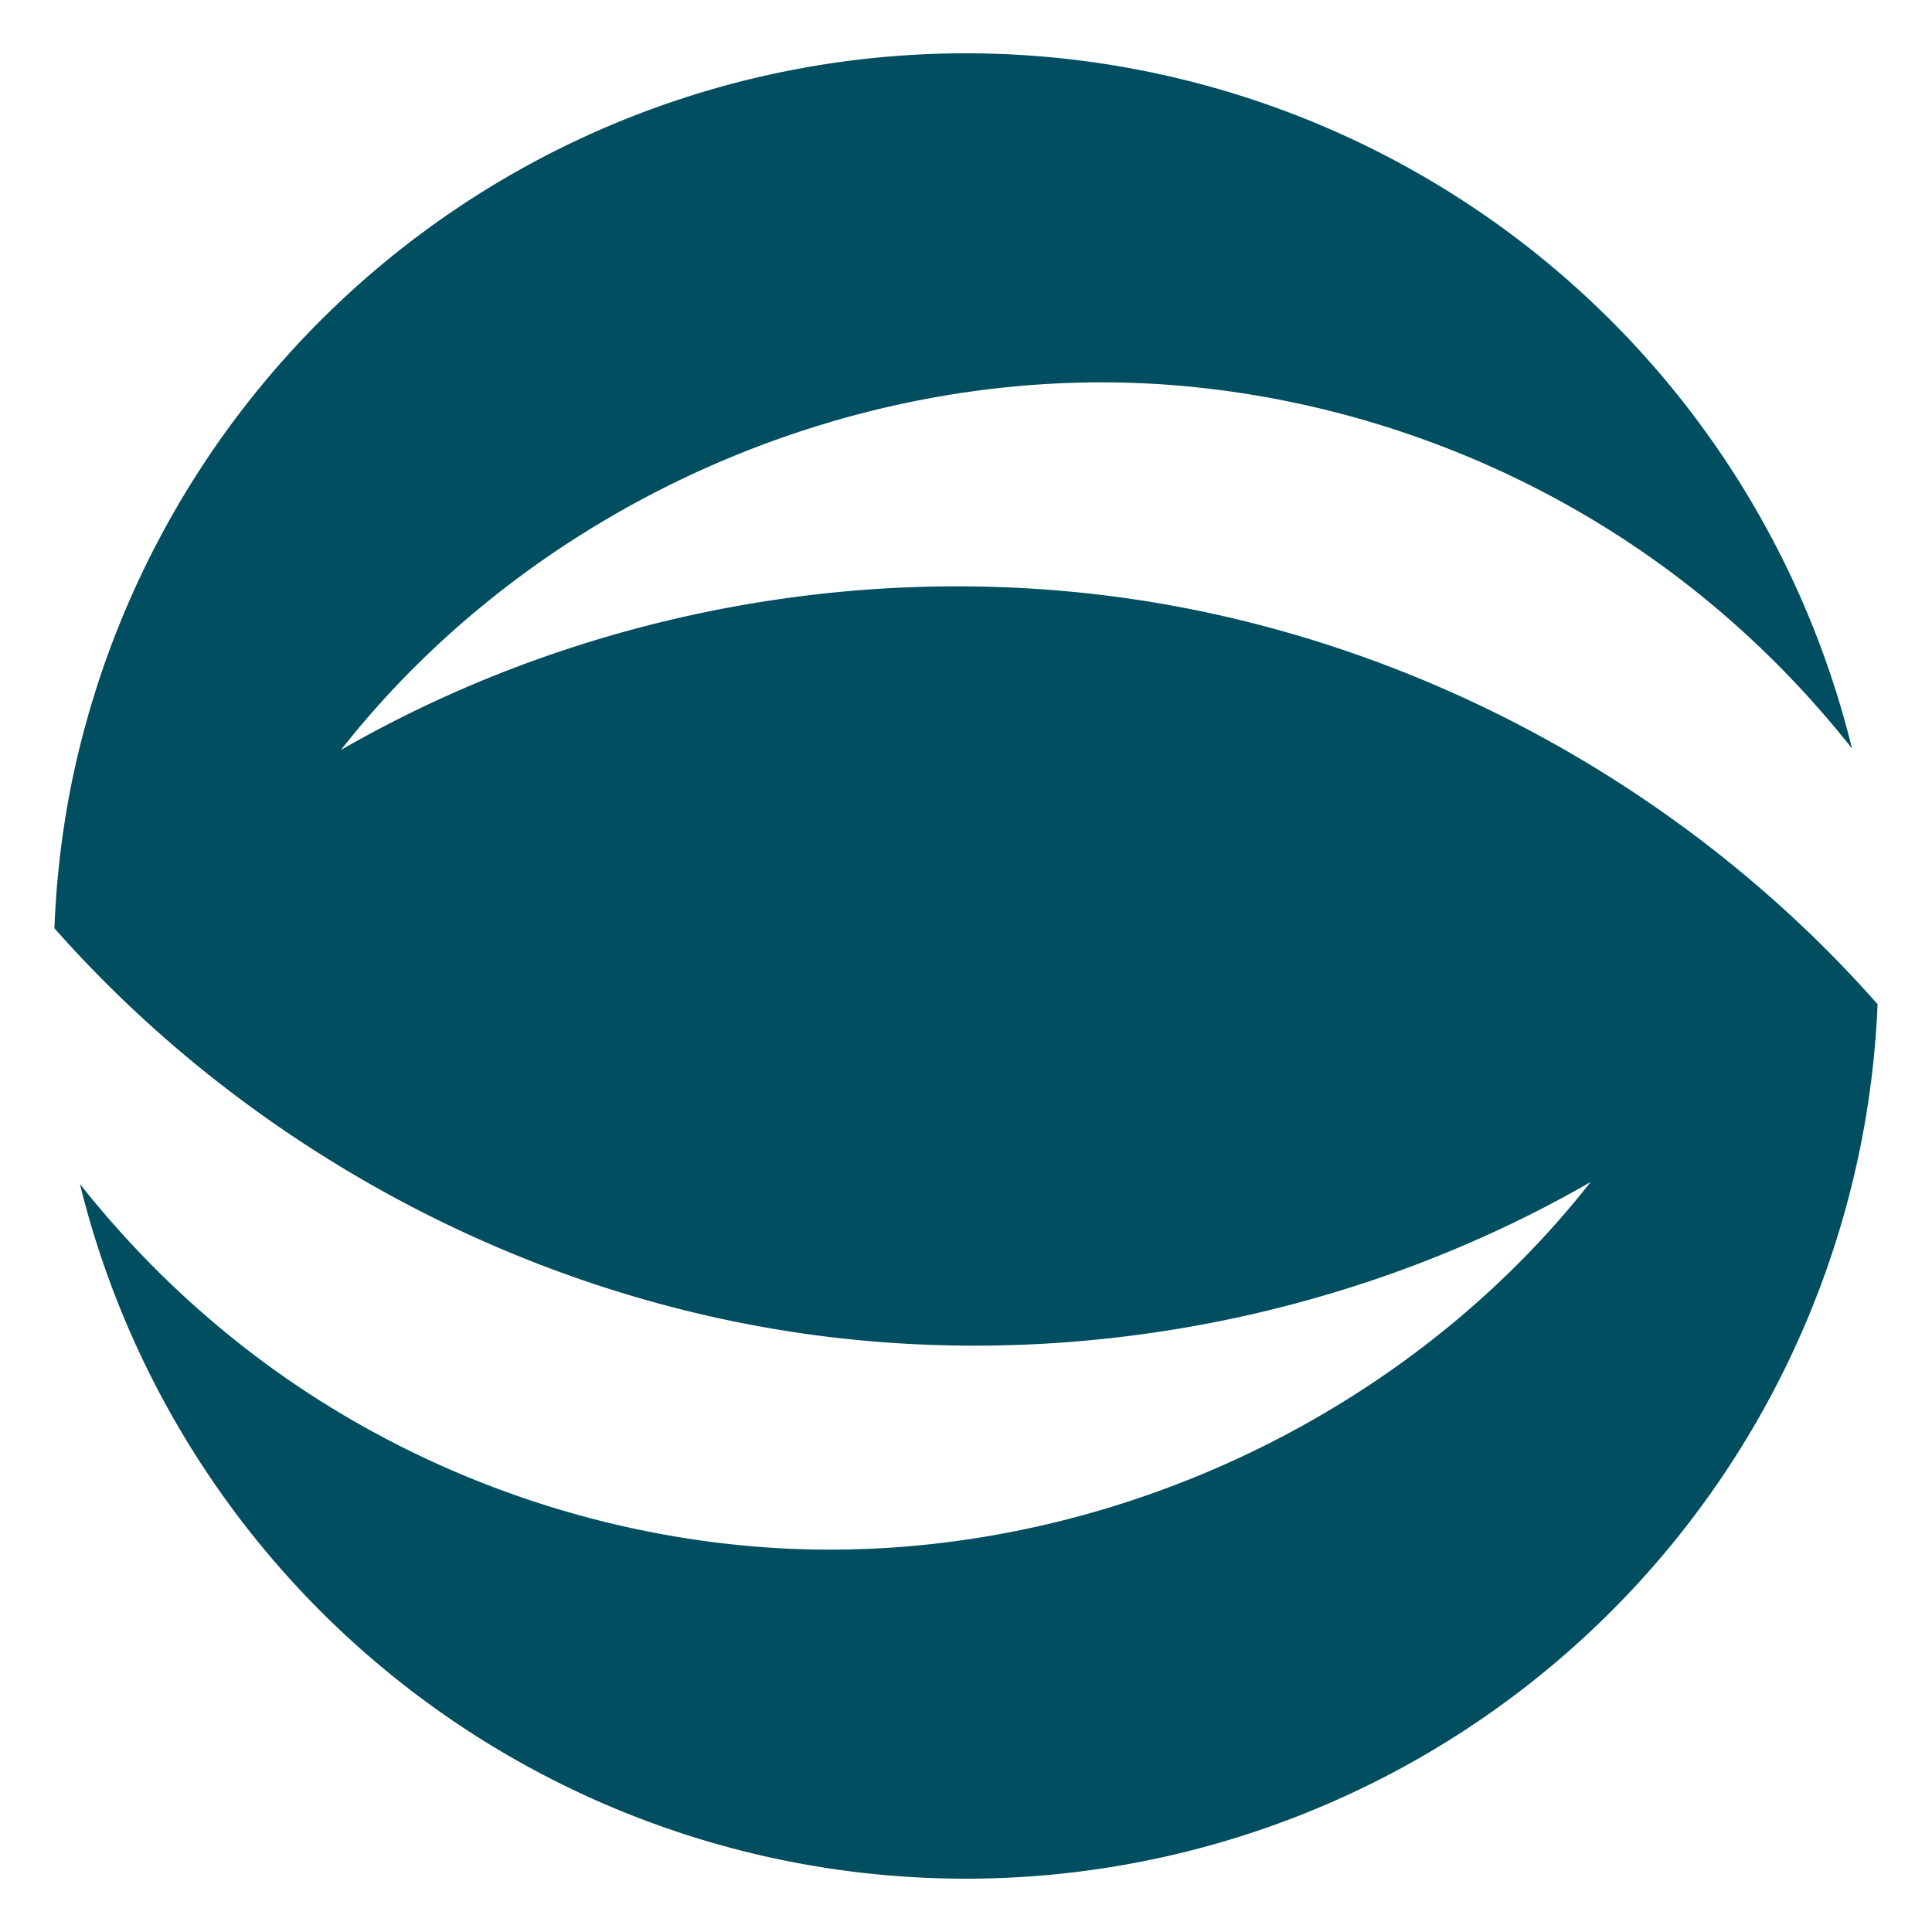 <?xml version="1.0" encoding="UTF-8" standalone="no"?>
<svg
   viewBox="0 0 100 100"
   version="1.1"
   id="svg1"
   sodipodi:docname="favicon.svg"
   inkscape:version="1.4 (86a8ad7, 2024-10-11)"
   xmlns:inkscape="http://www.inkscape.org/namespaces/inkscape"
   xmlns:sodipodi="http://sodipodi.sourceforge.net/DTD/sodipodi-0.dtd"
   xmlns="http://www.w3.org/2000/svg"
   xmlns:svg="http://www.w3.org/2000/svg">
  <defs
     id="defs1">
    <inkscape:path-effect
       effect="spiro"
       id="path-effect9"
       is_visible="true"
       lpeversion="1" />
    <inkscape:path-effect
       effect="spiro"
       id="path-effect7"
       is_visible="true"
       lpeversion="1" />
    <inkscape:path-effect
       effect="spiro"
       id="path-effect5"
       is_visible="true"
       lpeversion="1" />
    <inkscape:path-effect
       effect="skeletal"
       id="path-effect4"
       is_visible="true"
       lpeversion="1"
       pattern="M 0,18.868 C 0,8.453 8.453,0 18.868,0 c 10.415,0 18.868,8.453 18.868,18.868 0,10.415 -8.453,18.868 -18.868,18.868 C 8.453,37.736 0,29.283 0,18.868 Z"
       copytype="single_stretched"
       prop_scale="1"
       scale_y_rel="false"
       spacing="0"
       normal_offset="0"
       tang_offset="0"
       prop_units="false"
       vertical_pattern="false"
       hide_knot="false"
       fuse_tolerance="0" />
    <inkscape:path-effect
       effect="skeletal"
       id="path-effect3"
       is_visible="true"
       lpeversion="1"
       pattern="M 0,18.868 C 0,8.453 8.453,0 18.868,0 c 10.415,0 18.868,8.453 18.868,18.868 0,10.415 -8.453,18.868 -18.868,18.868 C 8.453,37.736 0,29.283 0,18.868 Z"
       copytype="single_stretched"
       prop_scale="1"
       scale_y_rel="false"
       spacing="0"
       normal_offset="0"
       tang_offset="0"
       prop_units="false"
       vertical_pattern="false"
       hide_knot="false"
       fuse_tolerance="0" />
  </defs>
  <sodipodi:namedview
     id="namedview1"
     pagecolor="#ffffff"
     bordercolor="#000000"
     borderopacity="0.25"
     inkscape:showpageshadow="2"
     inkscape:pageopacity="0.0"
     inkscape:pagecheckerboard="0"
     inkscape:deskcolor="#d1d1d1"
     inkscape:zoom="5.6568542"
     inkscape:cx="35.797281"
     inkscape:cy="47.994873"
     inkscape:window-width="2560"
     inkscape:window-height="1017"
     inkscape:window-x="-8"
     inkscape:window-y="-8"
     inkscape:window-maximized="1"
     inkscape:current-layer="svg1" />
  <path
     id="path2"
     style="fill:#004e5f;fill-opacity:1;stroke:none;stroke-width:1.642;stroke-linecap:square;stroke-miterlimit:100.6"
     d="M 59.063,3.639 A 47.24,47.24 0 0 0 3.628,40.926 47.24,47.24 0 0 0 2.817,48.047 C 12.857,59.412 27.045,67.064 42.082,69.093 55.878,70.953 70.264,68.125 82.329,61.182 72.217,74.064 55.432,81.393 39.111,80.052 30.592,79.352 22.268,76.411 15.2,71.605 11.012,68.757 7.276,65.254 4.136,61.281 A 47.24,47.24 0 0 0 40.914,96.361 47.24,47.24 0 0 0 96.349,59.074 47.24,47.24 0 0 0 97.183,51.977 C 87.142,40.599 72.943,32.937 57.895,30.907 44.099,29.047 29.713,31.875 17.647,38.818 27.76,25.936 44.544,18.607 60.866,19.948 c 8.519,0.7 16.843,3.641 23.91,8.448 4.196,2.854 7.94,6.364 11.084,10.347 A 47.24,47.24 0 0 0 59.063,3.639 Z" />
</svg>
